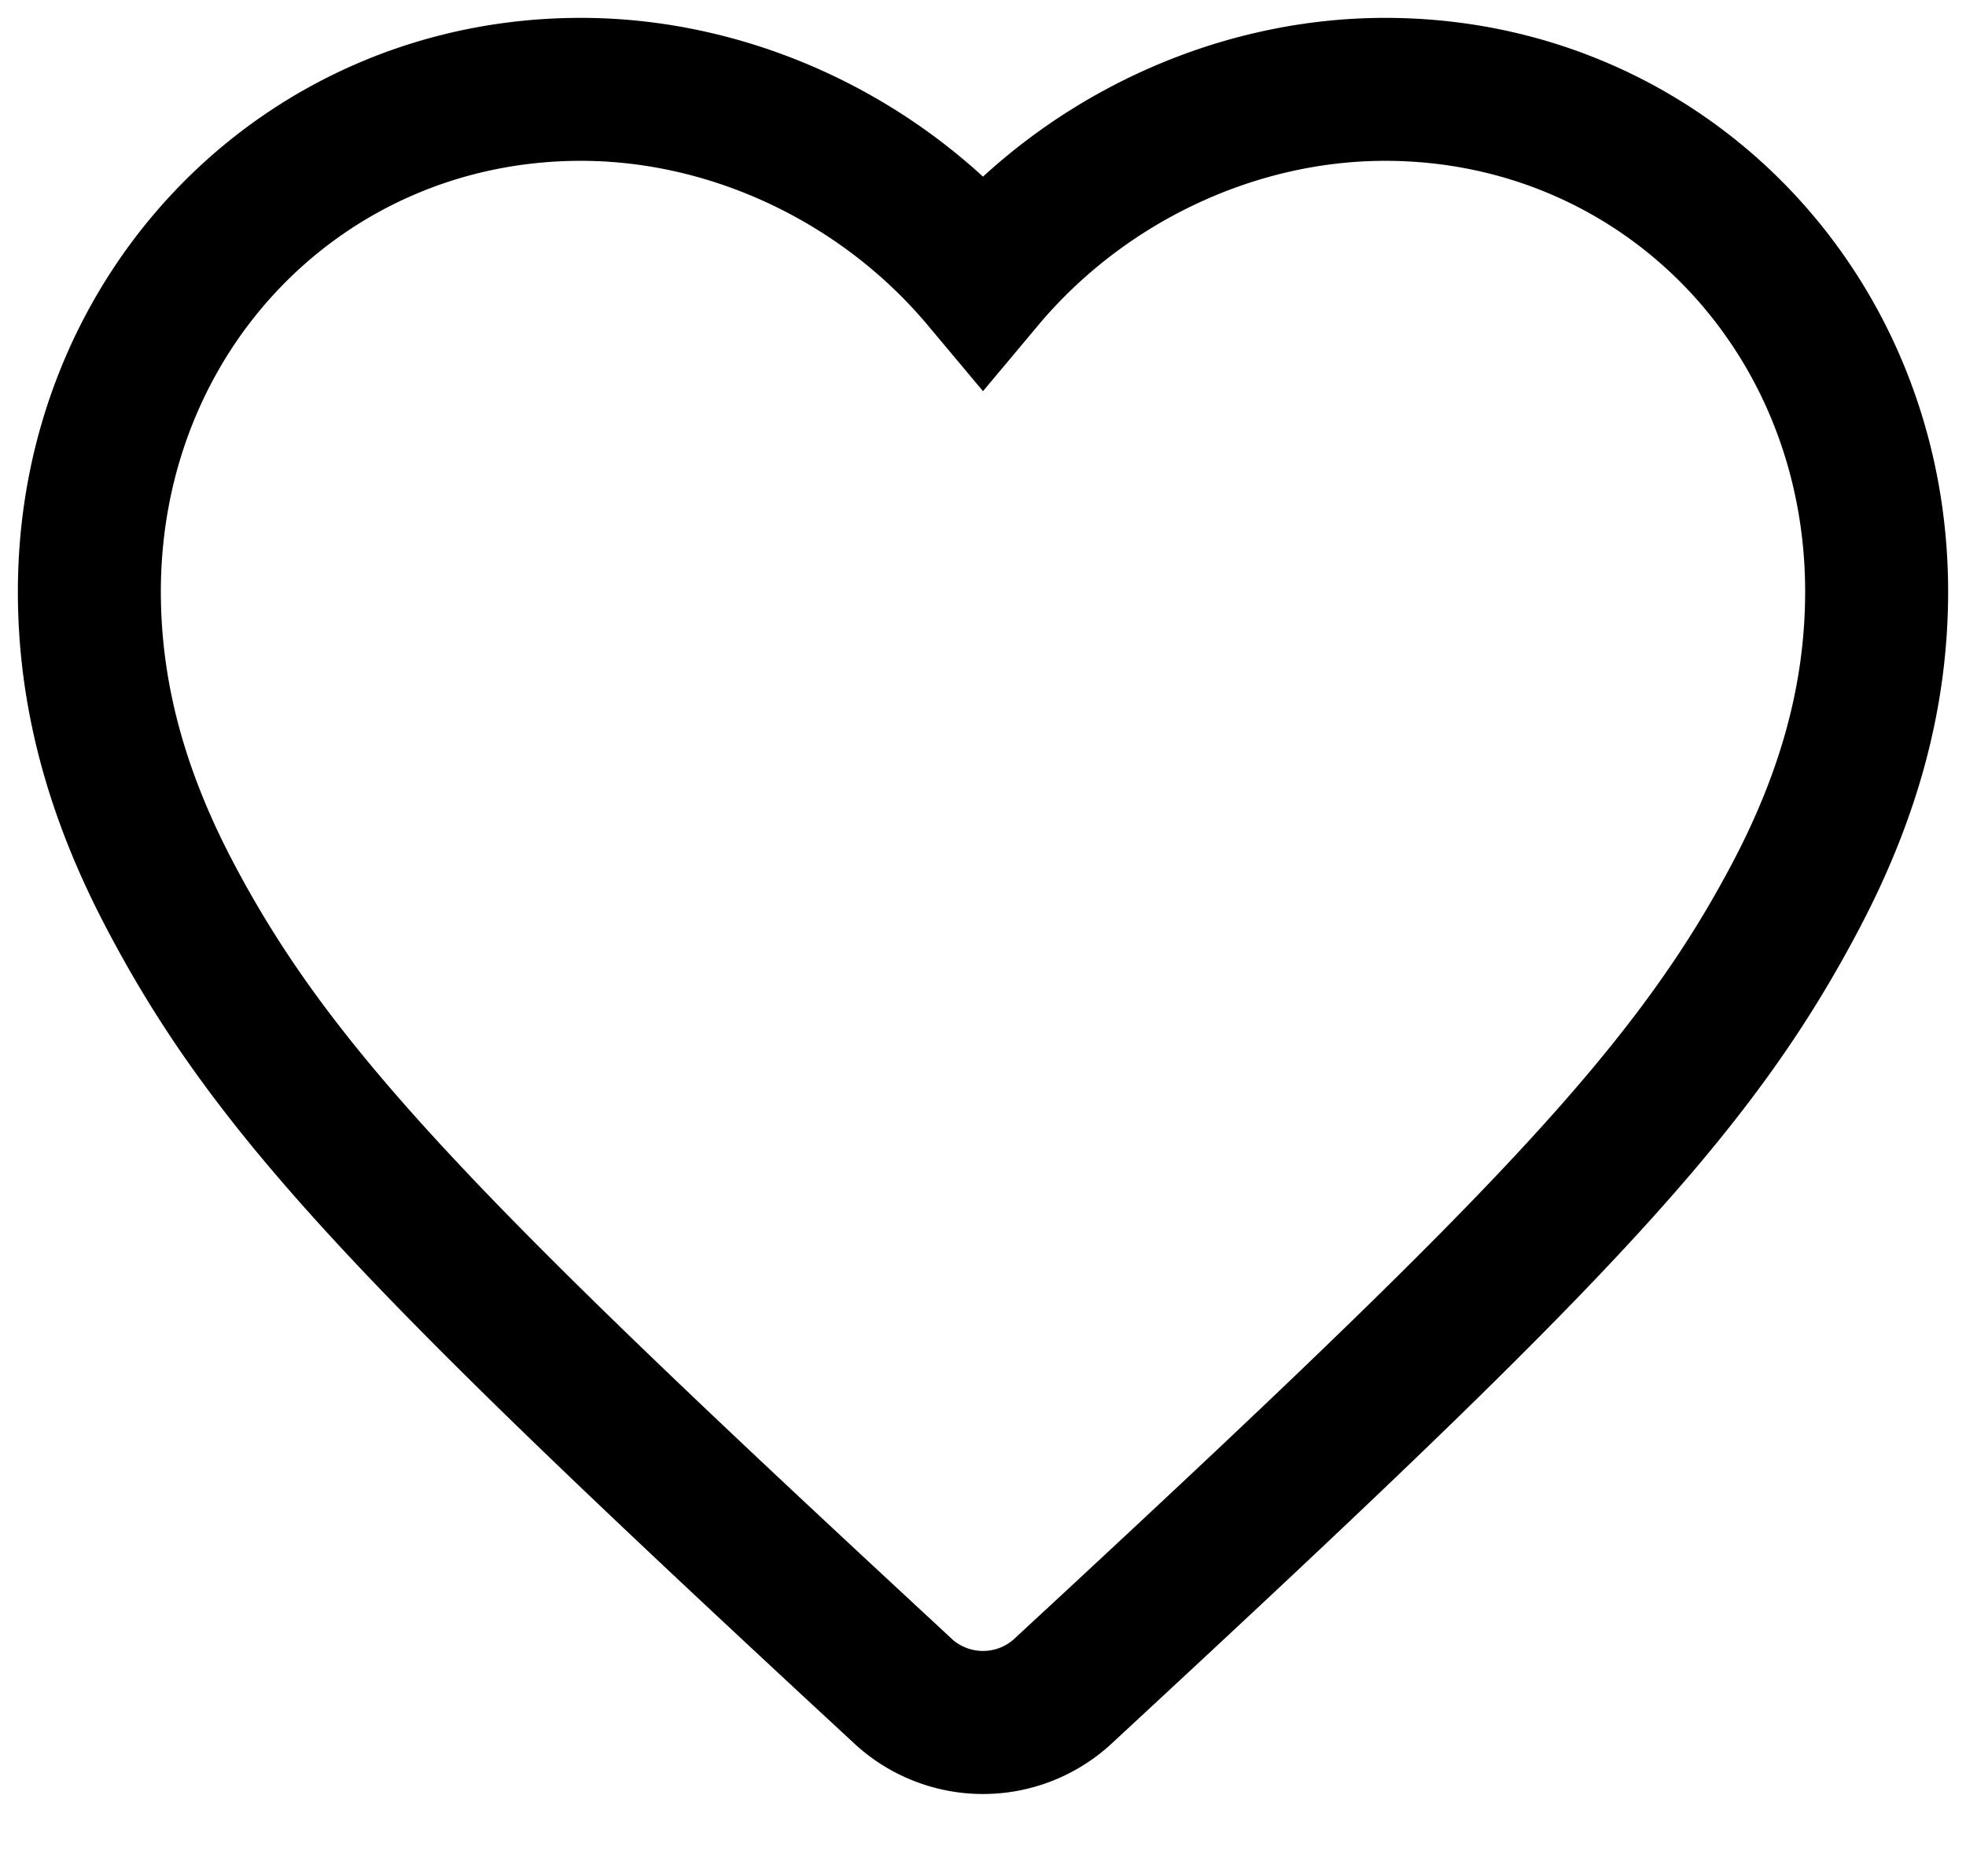 <?xml version="1.0" encoding="UTF-8"?>
<svg width="22" height="21" xmlns="http://www.w3.org/2000/svg">
  <path d="M15.5.2c3.53 0 6.3 2.83 6.3 6.422 0 1.274-.329 2.501-.98 3.745-1.19 2.275-2.78 3.951-7.826 8.633l-.569.528a2.118 2.118 0 0 1-2.85 0L9.005 19c-5.044-4.682-6.636-6.358-7.825-8.633C.529 9.123.2 7.896.2 6.622.2 3.031 2.97.2 6.5.2 8.156.2 9.778.857 11 1.977 12.222.857 13.844.2 15.5.2zm-5.114 3.445C9.428 2.498 7.972 1.8 6.5 1.8c-2.64 0-4.7 2.107-4.7 4.822 0 1.003.262 1.98.797 3.004 1.068 2.041 2.613 3.67 7.497 8.2l.569.528a.52.52 0 0 0 .674 0l.569-.527c4.884-4.532 6.429-6.16 7.497-8.201.535-1.025.797-2 .797-3.004 0-2.715-2.06-4.822-4.7-4.822-1.472 0-2.928.698-3.886 1.845L11 4.378l-.614-.733z" fill="#000" fill-rule="nonzero"/>
</svg>
